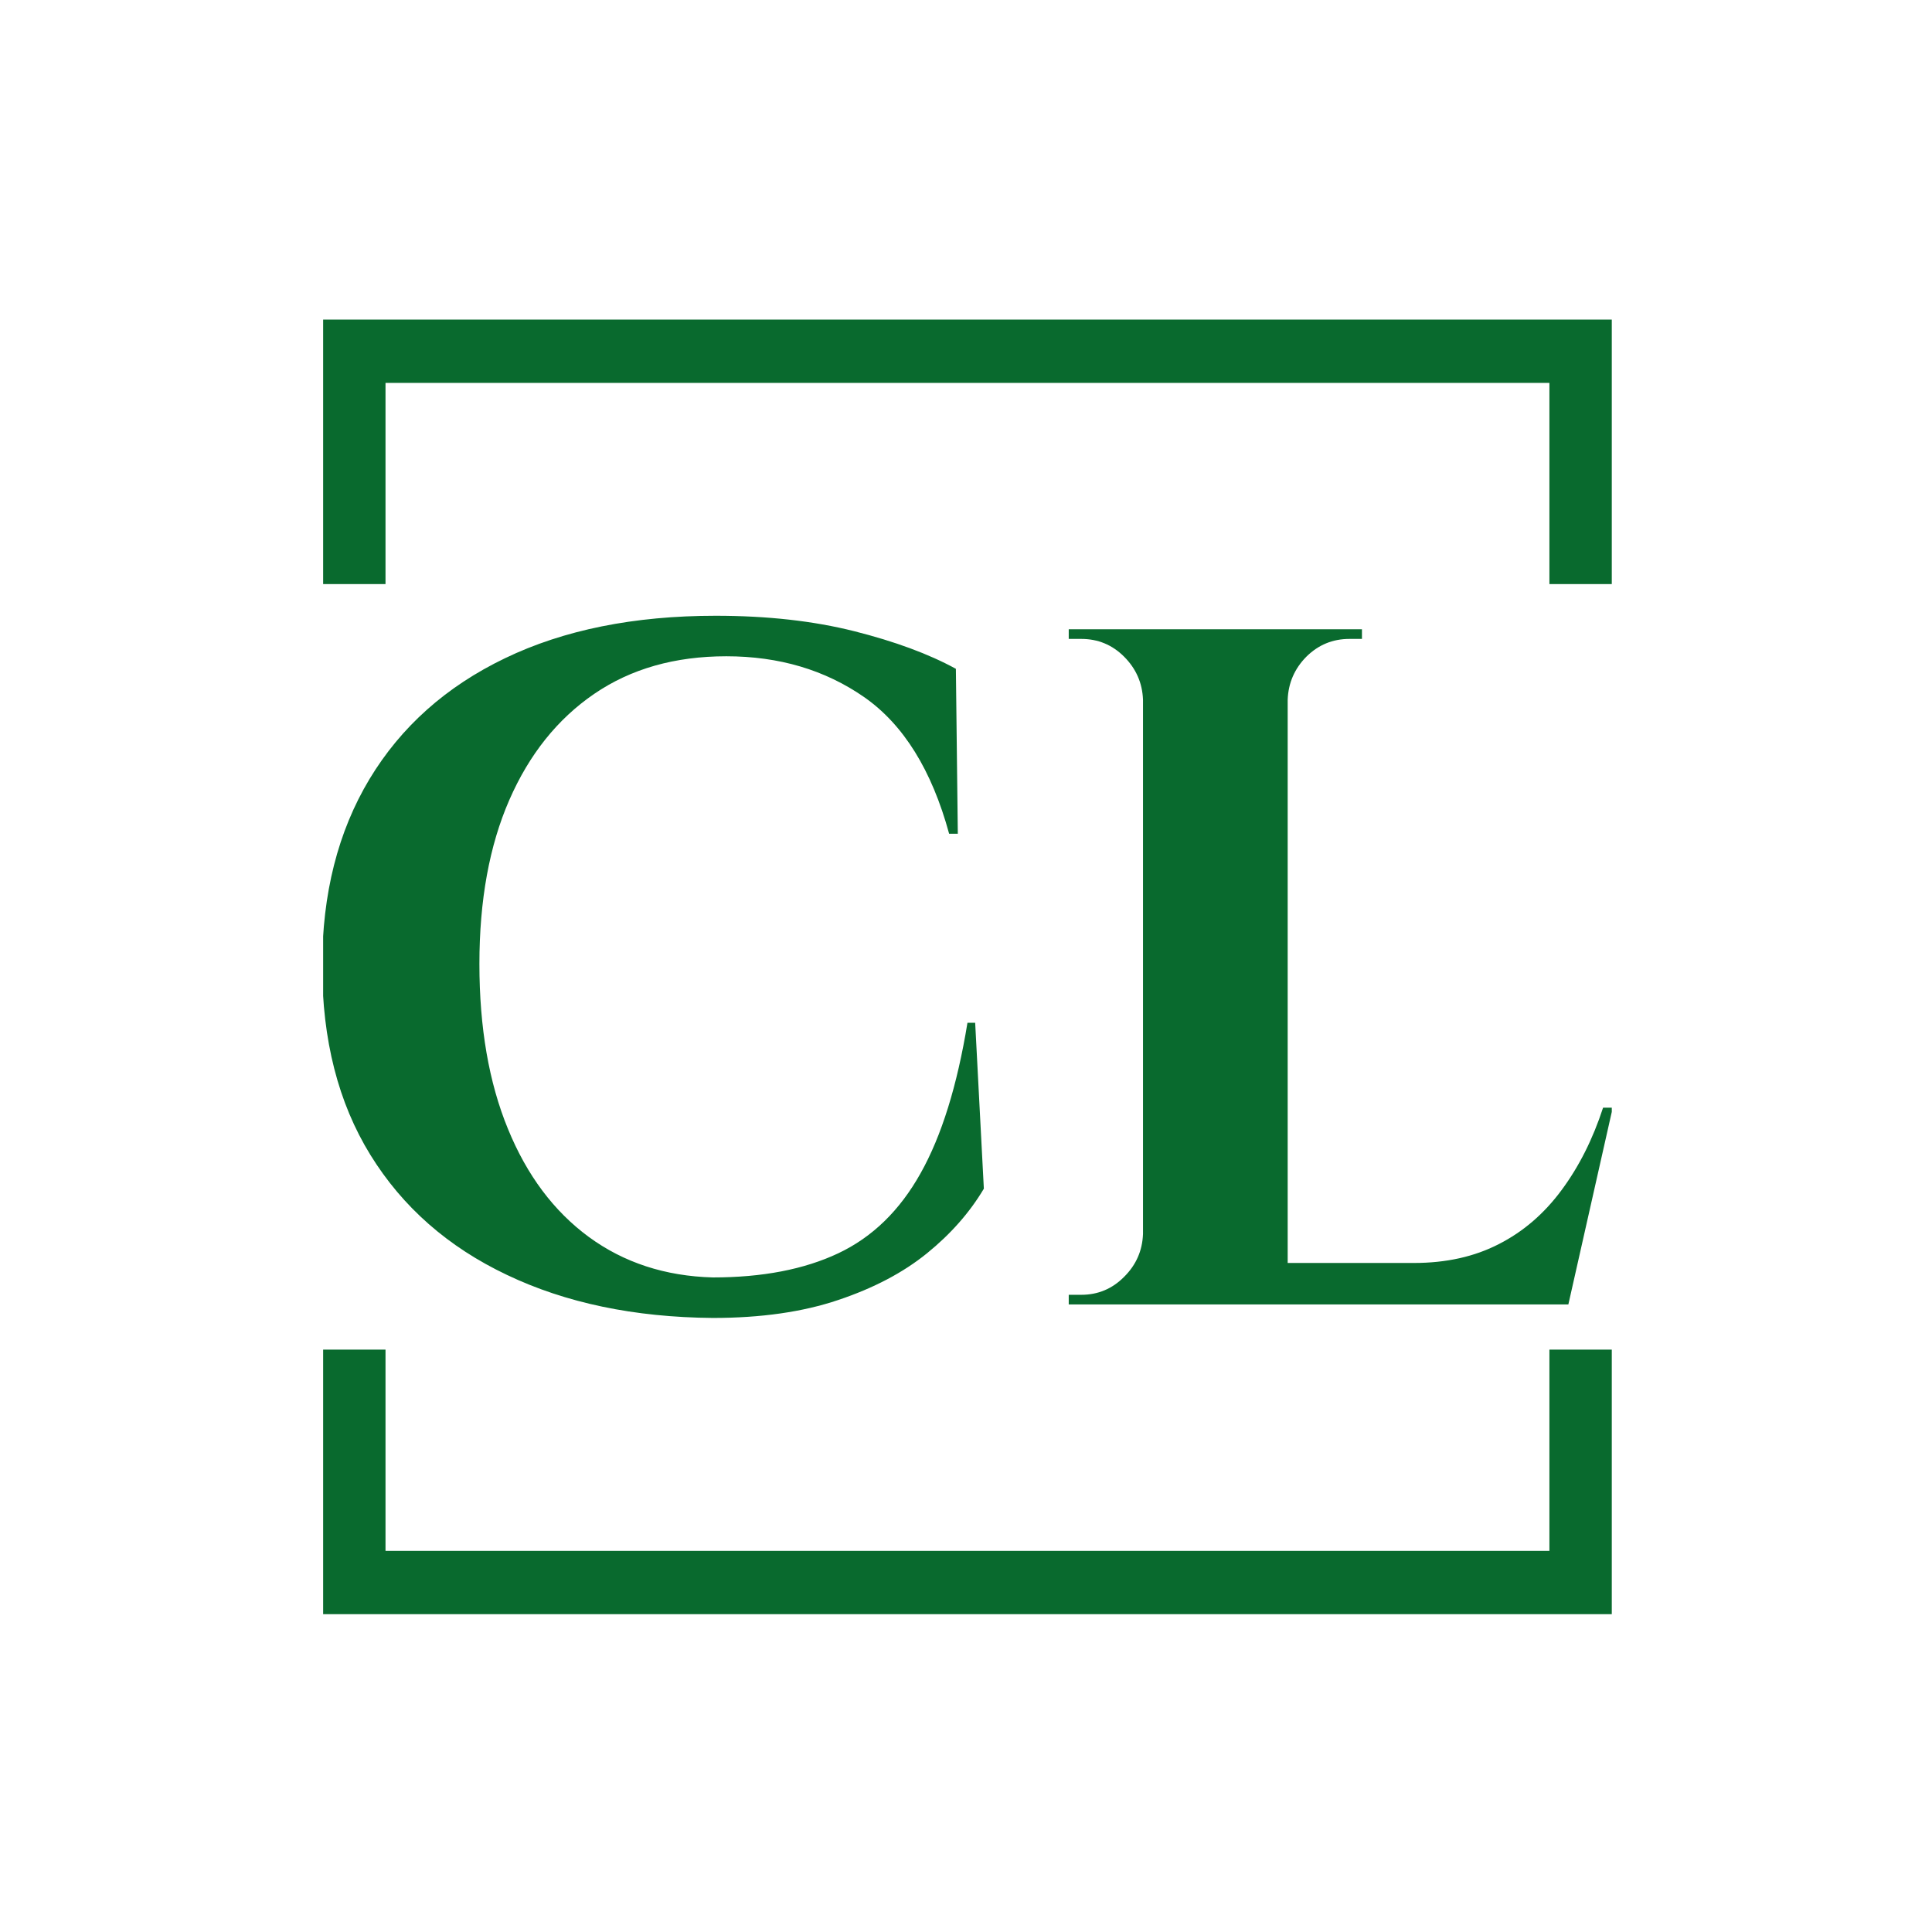 <svg xmlns="http://www.w3.org/2000/svg" version="1.1" xmlns:xlink="http://www.w3.org/1999/xlink" xmlns:svgjs="http://svgjs.dev/svgjs" width="1500" height="1500" viewBox="0 0 1500 1500"><rect width="1500" height="1500" fill="#ffffff"></rect><g transform="matrix(0.667,0,0,0.667,250.884,244.41)"><svg viewBox="0 0 244 247" data-background-color="#ffffff" preserveAspectRatio="xMidYMid meet" height="1518" width="1500" xmlns="http://www.w3.org/2000/svg" xmlns:xlink="http://www.w3.org/1999/xlink"><g id="tight-bounds" transform="matrix(1,0,0,1,-0.216,-0.1)"><svg viewBox="0 0 244.431 247.2" height="247.2" width="244.431"><g><svg></svg></g><g><svg viewBox="0 0 244.431 247.2" height="247.2" width="244.431"><g transform="matrix(1,0,0,1,0,57.103)"><svg viewBox="0 0 244.431 132.994" height="132.994" width="244.431"><g><svg viewBox="0 0 244.431 132.994" height="132.994" width="244.431"><g><svg viewBox="0 0 244.431 132.994" height="132.994" width="244.431"><g><svg viewBox="0 0 244.431 132.994" height="132.994" width="244.431"><g id="textblocktransform"><svg viewBox="0 0 244.431 132.994" height="132.994" width="244.431" id="textblock"><g><svg viewBox="0 0 244.431 132.994" height="132.994" width="244.431"><g transform="matrix(1,0,0,1,0,0)"><svg width="244.431" viewBox="2.25 -35.7 66.9 36.4" height="132.994" data-palette-color="#096a2e"><path d="M35.7-14.6L36.1-14.6 36.55-6Q35.45-4.15 33.6-2.65 31.75-1.15 29-0.23 26.25 0.7 22.5 0.7L22.5 0.7Q16.4 0.65 11.83-1.53 7.25-3.7 4.75-7.75 2.25-11.8 2.25-17.55L2.25-17.55Q2.25-23.15 4.7-27.23 7.15-31.3 11.73-33.5 16.3-35.7 22.65-35.7L22.65-35.7Q26.65-35.7 29.83-34.9 33-34.1 35.1-32.95L35.1-32.95 35.2-24.4 34.75-24.4Q33.4-29.35 30.35-31.48 27.3-33.6 23.2-33.6L23.2-33.6Q19.2-33.6 16.35-31.65 13.5-29.7 11.95-26.15 10.4-22.6 10.4-17.65L10.4-17.65Q10.4-12.7 11.88-9.1 13.35-5.5 16.07-3.5 18.8-1.5 22.5-1.4L22.5-1.4Q26.35-1.4 29-2.65 31.65-3.9 33.27-6.8 34.9-9.7 35.7-14.6L35.7-14.6ZM44.8-35L52.3-35 52.3 0 44.8 0 44.8-35ZM52.15-2.15L65.5-2.15 66.7 0 52.15 0 52.15-2.15ZM68.65-10.2L69.15-10.2 66.85 0 57.05 0 58.85-2.15Q61.35-2.15 63.25-3.13 65.15-4.1 66.5-5.93 67.85-7.75 68.65-10.2L68.65-10.2ZM44.8-3.65L44.95-3.65 44.95 0 40.95 0 40.95-0.5Q40.95-0.5 41.27-0.5 41.6-0.5 41.6-0.5L41.6-0.5Q42.9-0.5 43.82-1.43 44.75-2.35 44.8-3.65L44.8-3.65ZM44.95-35L44.95-31.35 44.8-31.35Q44.75-32.65 43.82-33.58 42.9-34.5 41.6-34.5L41.6-34.5Q41.6-34.5 41.27-34.5 40.95-34.5 40.95-34.5L40.95-34.5 40.95-35 44.95-35ZM52.3-31.35L52.15-31.35 52.15-35 56.15-35 56.15-34.5Q56.1-34.5 55.8-34.5 55.5-34.5 55.5-34.5L55.5-34.5Q54.2-34.5 53.27-33.58 52.35-32.65 52.3-31.35L52.3-31.35Z" opacity="1" transform="matrix(1,0,0,1,0,0)" fill="#096a2e" class="wordmark-text-0" data-fill-palette-color="primary" id="text-0"></path></svg></g></svg></g></svg></g></svg></g><g></g></svg></g></svg></g></svg></g><path d="M0 51.103L0 1 244.431 1 244.431 51.103 232.438 51.103 232.438 12.994 11.994 12.994 11.994 51.103 0 51.103M0 196.097L0 246.2 244.431 246.2 244.431 196.097 232.438 196.097 232.438 234.206 11.994 234.206 11.994 196.097 0 196.097" fill="#096a2e" stroke="transparent" data-fill-palette-color="tertiary"></path></svg></g><defs></defs></svg><rect width="244.431" height="247.2" fill="none" stroke="none" visibility="hidden"></rect></g></svg></g></svg>